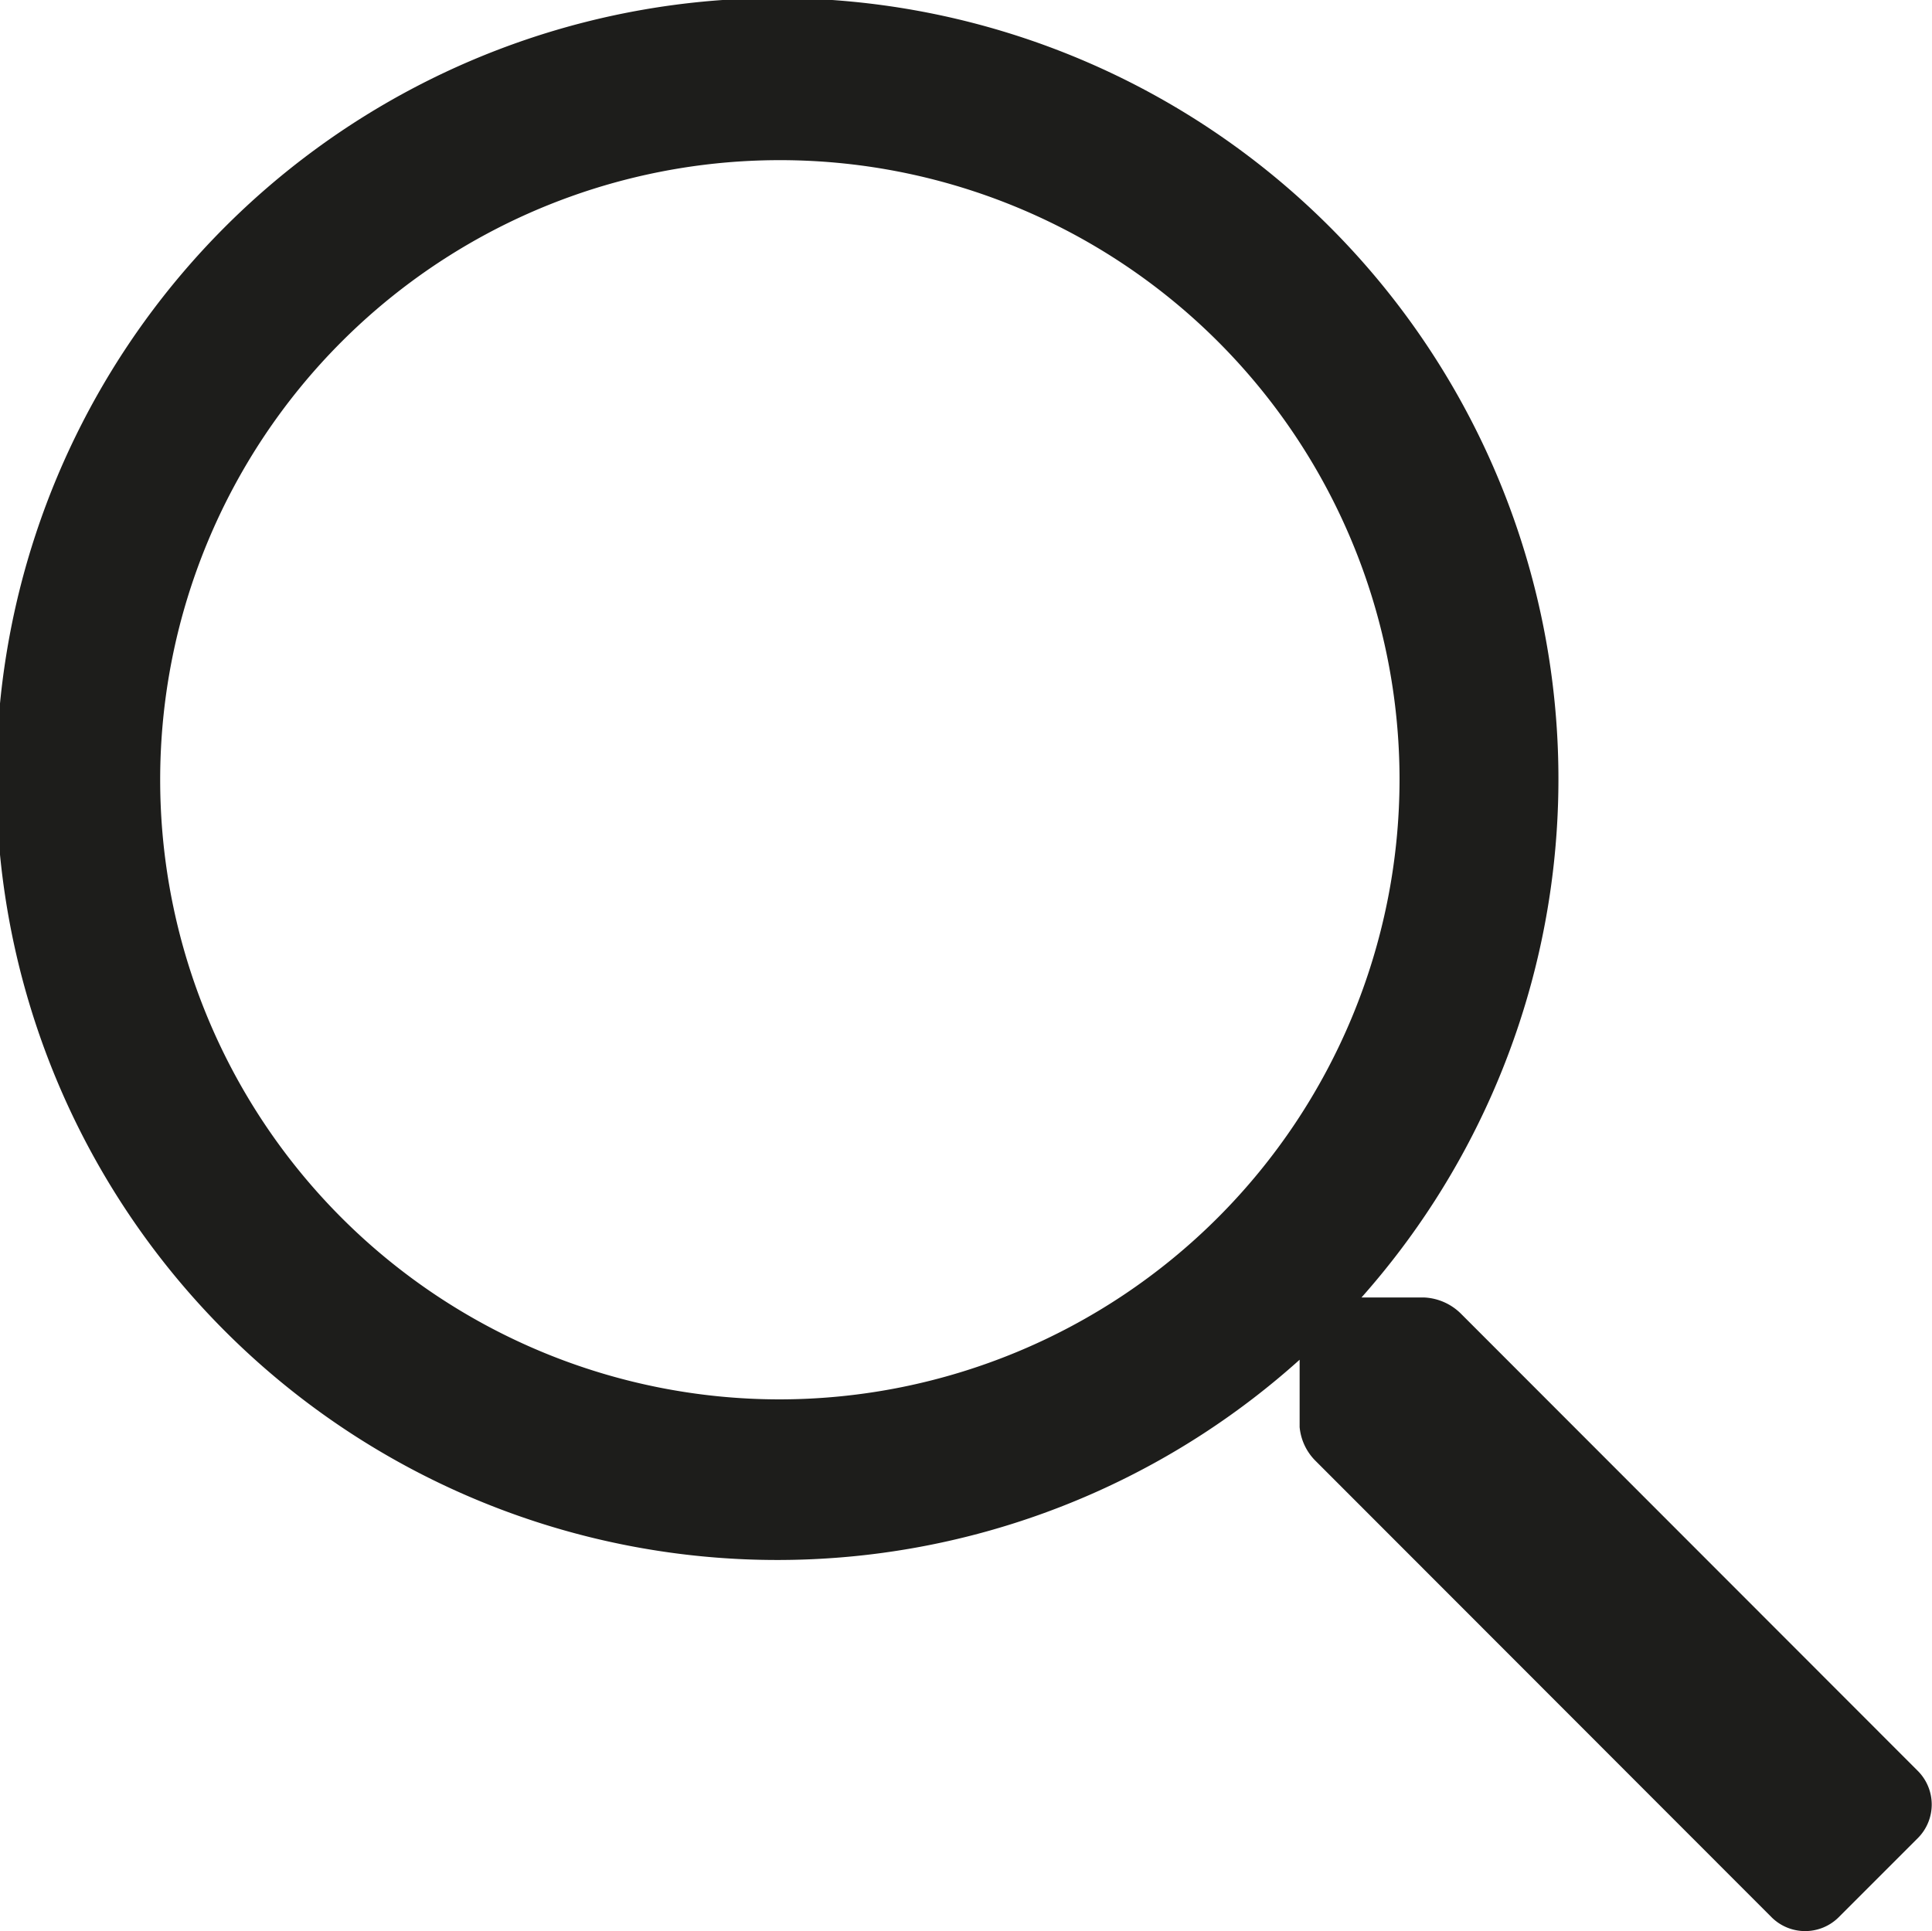 <svg xmlns="http://www.w3.org/2000/svg" viewBox="0 0 48.73 48.71">
    <defs>
        <style>
            .cls-1 {
            fill: #1d1d1b;
            }
        </style>
    </defs>
    <g id="Ebene_2" data-name="Ebene 2">
        <g id="Ebene_1-2" data-name="Ebene 1">
            <path class="cls-1" d="M48.37,44.67,36.84,33.13a1.41,1.41,0,0,0-.91-.4H34.34a19.7,19.7,0,1,0-1.56,1.57V36a1.38,1.38,0,0,0,.4.85l11.5,11.51a1.2,1.2,0,0,0,1.7,0l2-2A1.2,1.2,0,0,0,48.37,44.67ZM19.67,35.3A15.63,15.63,0,1,1,35.3,19.67,15.65,15.65,0,0,1,19.67,35.3Z"/>
        </g>
    </g>
</svg>
